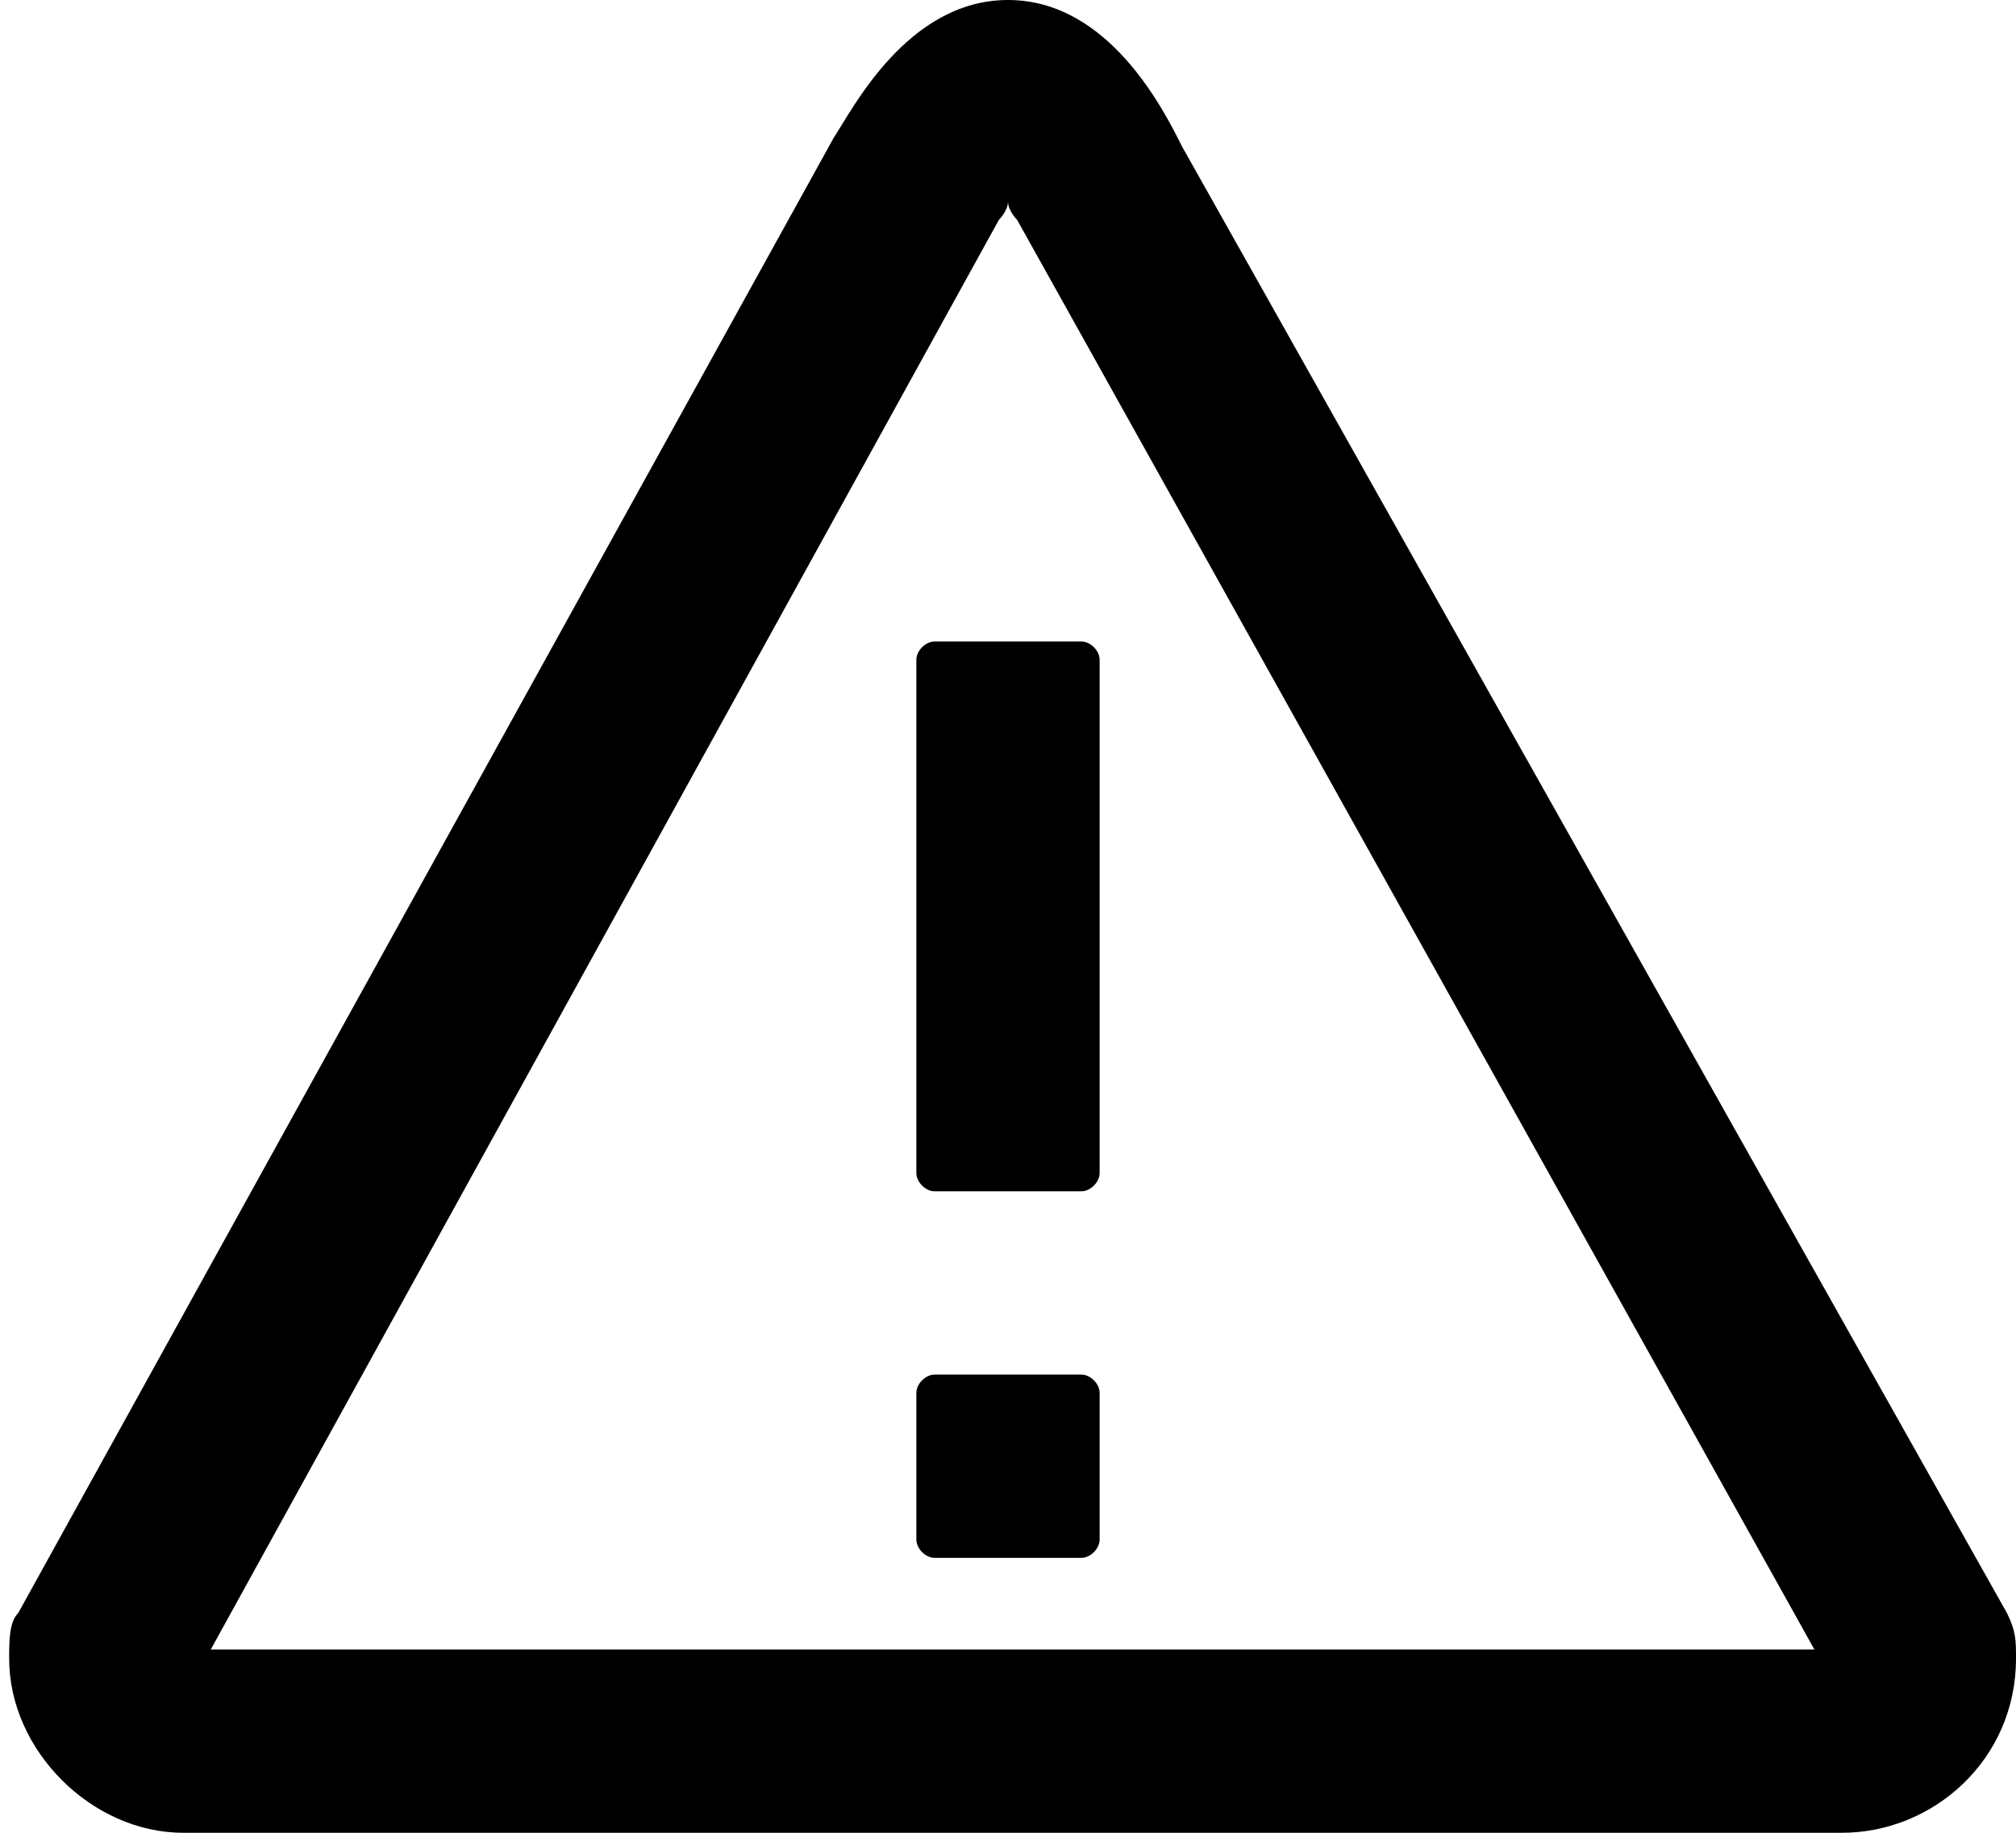 <?xml version="1.0" encoding="utf-8"?>
<!-- Generator: Adobe Illustrator 19.1.1, SVG Export Plug-In . SVG Version: 6.00 Build 0)  -->
<svg version="1.1" xmlns="http://www.w3.org/2000/svg" xmlns:xlink="http://www.w3.org/1999/xlink" x="0px" y="0px"
	 viewBox="0 0 22 20" enable-background="new 0 0 22 20" xml:space="preserve">
<g id="Слой_2" display="none">
</g>
<g id="Android_x5F_4" display="none">
</g>
<g id="Android_x5F_5" display="none">
</g>
<g id="Windows_x5F_8" display="none">
</g>
<g id="Windows_x5F_10" display="none">
</g>
<g id="Color" display="none">
</g>
<g id="IOS" display="none">
</g>
<g id="IOS_copy">
	<path d="M11.8,15c0.1,0,0.2,0.1,0.2,0.2v1.6c0,0.1-0.1,0.2-0.2,0.2h-1.6c-0.1,0-0.2-0.1-0.2-0.2v-1.6c0-0.1,0.1-0.2,0.2-0.2H11.8z
		 M10.2,7C10.1,7,10,7.1,10,7.2v5.6c0,0.1,0.1,0.2,0.2,0.2h1.6c0.1,0,0.2-0.1,0.2-0.2V7.2C12,7.1,11.9,7,11.8,7H10.2z M22,18.1
		c0-0.2,0-0.3-0.1-0.5l-9-16C12.7,1.2,12.1,0,11,0C9.9,0,9.3,1.2,9.1,1.5L0.2,17.6c-0.1,0.1-0.1,0.3-0.1,0.5c0,1,0.9,1.9,1.9,1.9
		h18.1C21.1,20,22,19.2,22,18.1z M10.9,2.4c0,0,0.1-0.1,0.1-0.2c0,0.1,0.1,0.2,0.1,0.2L19.8,18H2.3L10.9,2.4z"/>
</g>
</svg>

